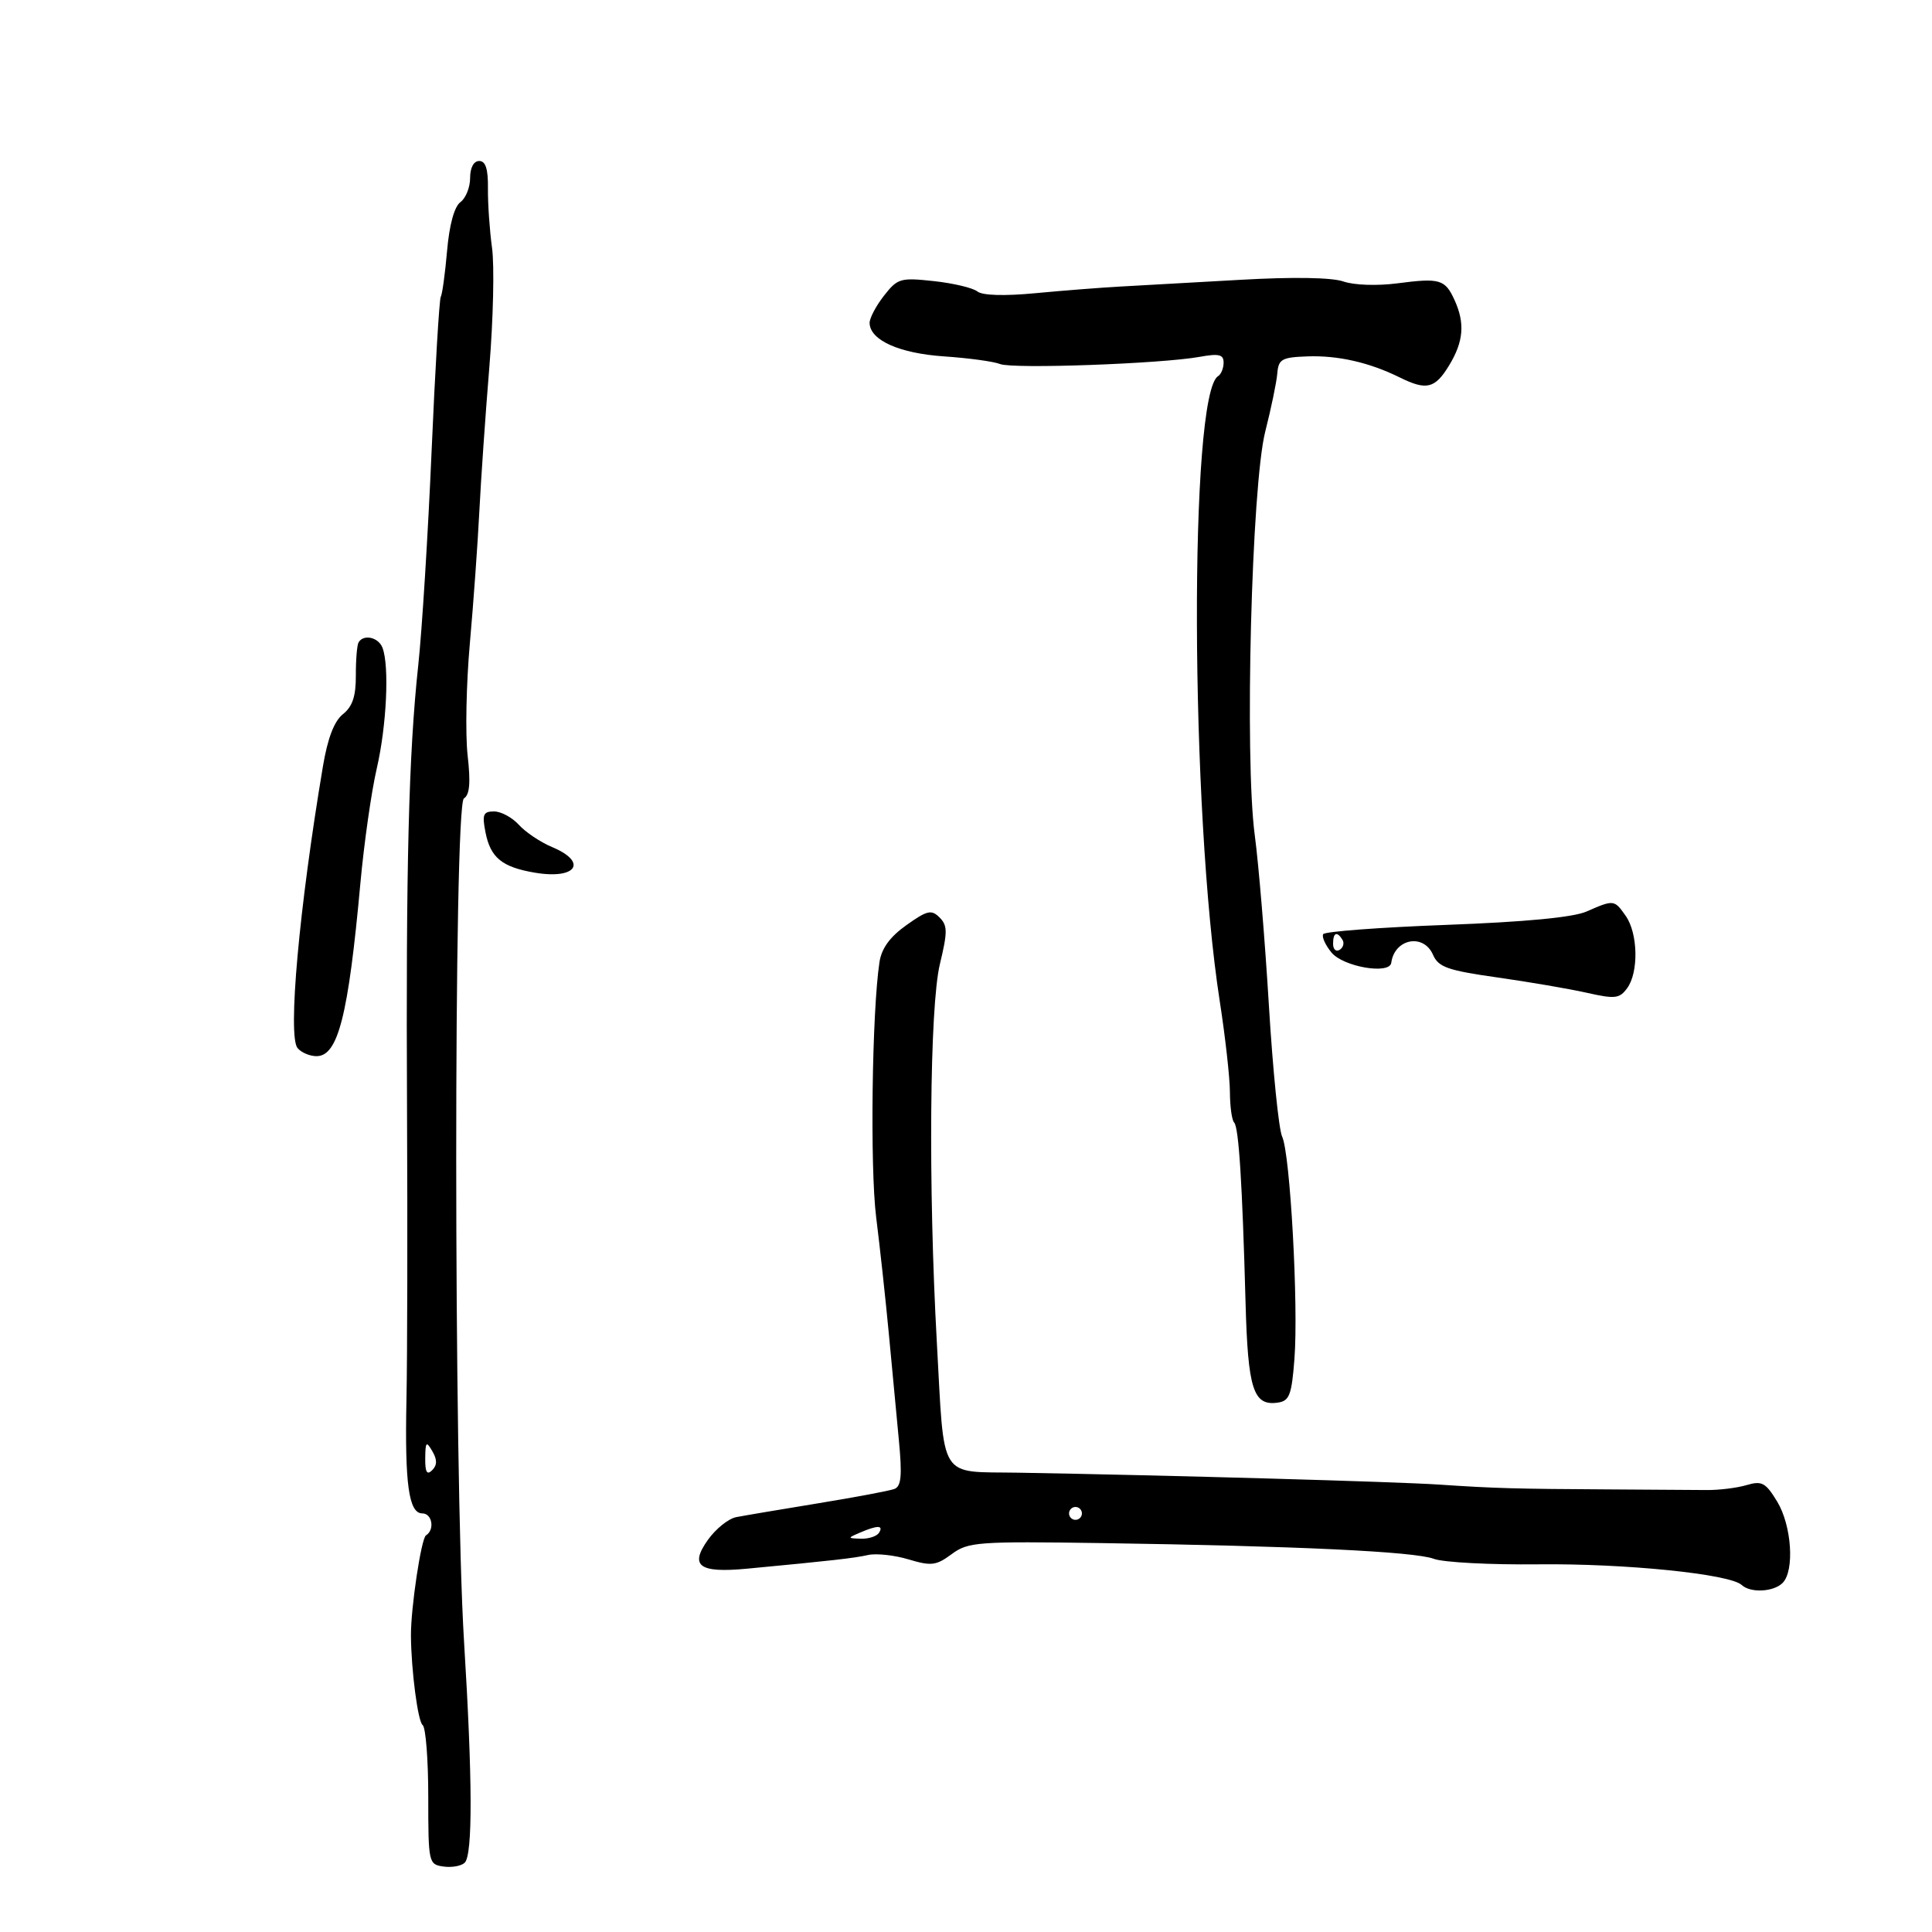 <svg xmlns="http://www.w3.org/2000/svg" width="300" height="300" viewBox="0 0 300 300" version="1.1">
	<path d="M 73 27.640 C 73 29.092, 72.322 30.779, 71.492 31.390 C 70.545 32.087, 69.775 34.903, 69.421 38.961 C 69.111 42.515, 68.670 45.726, 68.441 46.096 C 68.212 46.467, 67.570 57.284, 67.014 70.135 C 66.459 82.986, 65.529 97.903, 64.948 103.284 C 63.458 117.089, 63.019 134.520, 63.203 172.500 C 63.292 190.650, 63.252 210.814, 63.115 217.309 C 62.839 230.463, 63.471 235, 65.579 235 C 67.116 235, 67.541 237.548, 66.148 238.409 C 65.407 238.867, 63.777 249.740, 63.811 254 C 63.854 259.400, 64.892 267.330, 65.626 267.864 C 66.107 268.214, 66.500 273.225, 66.500 279 C 66.500 289.280, 66.550 289.507, 68.865 289.835 C 70.166 290.019, 71.652 289.748, 72.167 289.233 C 73.414 287.986, 73.377 276.311, 72.057 254.913 C 70.448 228.814, 70.431 124.970, 72.036 123.978 C 72.933 123.424, 73.094 121.546, 72.611 117.276 C 72.242 114.014, 72.398 106.205, 72.957 99.923 C 73.517 93.640, 74.178 84.450, 74.426 79.500 C 74.675 74.550, 75.376 64.425, 75.985 57 C 76.594 49.575, 76.782 41.250, 76.404 38.500 C 76.026 35.750, 75.740 31.587, 75.768 29.250 C 75.804 26.236, 75.409 25, 74.410 25 C 73.553 25, 73 26.035, 73 27.640 M 137.250 45.935 C 136.012 47.520, 135.014 49.420, 135.031 50.158 C 135.094 52.832, 139.640 54.868, 146.603 55.341 C 150.397 55.598, 154.306 56.132, 155.291 56.527 C 157.263 57.318, 180.289 56.491, 186.250 55.415 C 189.280 54.868, 190 55.040, 190 56.310 C 190 57.175, 189.614 58.121, 189.142 58.412 C 184.630 61.201, 184.808 125.875, 189.408 155.500 C 190.262 161, 190.970 167.338, 190.981 169.583 C 190.991 171.829, 191.286 173.953, 191.636 174.302 C 192.355 175.022, 192.903 183.653, 193.408 202.250 C 193.775 215.750, 194.609 218.342, 198.412 217.798 C 200.222 217.540, 200.566 216.636, 201 211 C 201.639 202.688, 200.336 179.120, 199.093 176.500 C 198.571 175.400, 197.644 166.234, 197.034 156.132 C 196.424 146.029, 195.438 134.143, 194.843 129.718 C 193.239 117.802, 194.341 75.357, 196.470 67 C 197.381 63.425, 198.221 59.375, 198.336 58 C 198.523 55.764, 199.018 55.483, 203.023 55.339 C 207.753 55.168, 212.646 56.283, 217.331 58.600 C 221.508 60.666, 222.816 60.351, 225.011 56.750 C 227.264 53.055, 227.504 50.200, 225.865 46.602 C 224.393 43.372, 223.584 43.134, 217 43.994 C 213.852 44.406, 210.263 44.284, 208.607 43.709 C 206.797 43.081, 200.806 42.983, 192.607 43.449 C 185.398 43.858, 177.025 44.328, 174 44.493 C 170.975 44.658, 165.017 45.124, 160.760 45.528 C 155.926 45.986, 152.547 45.884, 151.760 45.254 C 151.067 44.700, 148.025 43.978, 145 43.651 C 139.807 43.088, 139.374 43.215, 137.250 45.935 M 55.678 99.750 C 55.436 100.162, 55.246 102.477, 55.256 104.893 C 55.268 108.115, 54.735 109.714, 53.255 110.893 C 51.892 111.978, 50.881 114.612, 50.144 119 C 46.442 141.017, 44.654 160.878, 46.205 162.747 C 46.777 163.436, 48.101 164, 49.147 164 C 52.494 164, 54.084 157.737, 55.959 137.175 C 56.527 130.946, 57.668 122.931, 58.496 119.363 C 60.034 112.728, 60.479 103.413, 59.393 100.582 C 58.766 98.947, 56.453 98.429, 55.678 99.750 M 75.388 129.250 C 76.161 133.184, 77.954 134.647, 83.056 135.509 C 89.503 136.599, 91.335 133.873, 85.730 131.532 C 83.931 130.780, 81.611 129.228, 80.575 128.083 C 79.538 126.937, 77.804 126, 76.720 126 C 75.033 126, 74.842 126.467, 75.388 129.250 M 246.351 141.543 C 244.281 142.451, 236.818 143.161, 224.564 143.617 C 214.313 143.999, 205.720 144.644, 205.468 145.051 C 205.217 145.459, 205.796 146.745, 206.755 147.911 C 208.586 150.134, 215.784 151.367, 216.035 149.500 C 216.540 145.756, 221.038 144.888, 222.513 148.250 C 223.361 150.183, 224.770 150.680, 232.500 151.777 C 237.450 152.479, 243.712 153.552, 246.415 154.162 C 250.784 155.146, 251.478 155.067, 252.665 153.444 C 254.471 150.974, 254.352 144.947, 252.443 142.223 C 250.667 139.687, 250.603 139.680, 246.351 141.543 M 140.742 143.657 C 138.189 145.473, 136.889 147.260, 136.564 149.397 C 135.397 157.072, 135.083 181.283, 136.049 189 C 136.635 193.675, 137.516 201.775, 138.008 207 C 138.500 212.225, 139.204 219.693, 139.574 223.596 C 140.102 229.160, 139.950 230.803, 138.873 231.208 C 138.118 231.492, 132.775 232.496, 127 233.439 C 121.225 234.383, 115.517 235.346, 114.316 235.580 C 113.115 235.814, 111.139 237.400, 109.925 239.106 C 107.033 243.167, 108.553 244.288, 116 243.584 C 129.184 242.338, 132.635 241.948, 134.788 241.461 C 136.047 241.176, 138.872 241.481, 141.067 242.138 C 144.613 243.201, 145.361 243.109, 147.781 241.320 C 150.338 239.430, 151.764 239.325, 171.002 239.609 C 201.342 240.057, 219.674 240.926, 222.644 242.055 C 224.095 242.606, 231.406 242.990, 238.891 242.908 C 252.362 242.760, 268.615 244.412, 270.450 246.117 C 271.813 247.384, 275.395 247.205, 276.800 245.800 C 278.688 243.912, 278.216 236.867, 275.952 233.153 C 274.159 230.212, 273.583 229.903, 271.206 230.606 C 269.717 231.047, 266.925 231.391, 265 231.372 C 263.075 231.352, 256.325 231.309, 250 231.275 C 235.283 231.196, 232.029 231.105, 223.500 230.528 C 216.911 230.082, 181.170 229.072, 158.073 228.678 C 145.599 228.465, 146.683 230.202, 145.475 208.500 C 144.126 184.263, 144.349 156.331, 145.945 149.706 C 147.153 144.689, 147.147 143.718, 145.894 142.466 C 144.633 141.204, 143.975 141.357, 140.742 143.657 M 207 146.559 C 207 147.416, 207.457 147.835, 208.016 147.490 C 208.575 147.144, 208.774 146.443, 208.457 145.931 C 207.600 144.544, 207 144.802, 207 146.559 M 66.030 226.450 C 66.008 228.601, 66.299 229.101, 67.104 228.296 C 67.895 227.505, 67.903 226.670, 67.134 225.346 C 66.193 223.728, 66.057 223.864, 66.030 226.450 M 166 235 C 166 235.550, 166.450 236, 167 236 C 167.550 236, 168 235.550, 168 235 C 168 234.450, 167.550 234, 167 234 C 166.450 234, 166 234.450, 166 235 M 133.500 238 C 131.572 238.829, 131.579 238.862, 133.691 238.930 C 134.896 238.968, 136.160 238.550, 136.500 238 C 137.231 236.817, 136.252 236.817, 133.500 238" stroke="none" fill="black" fill-rule="evenodd"/>
</svg>